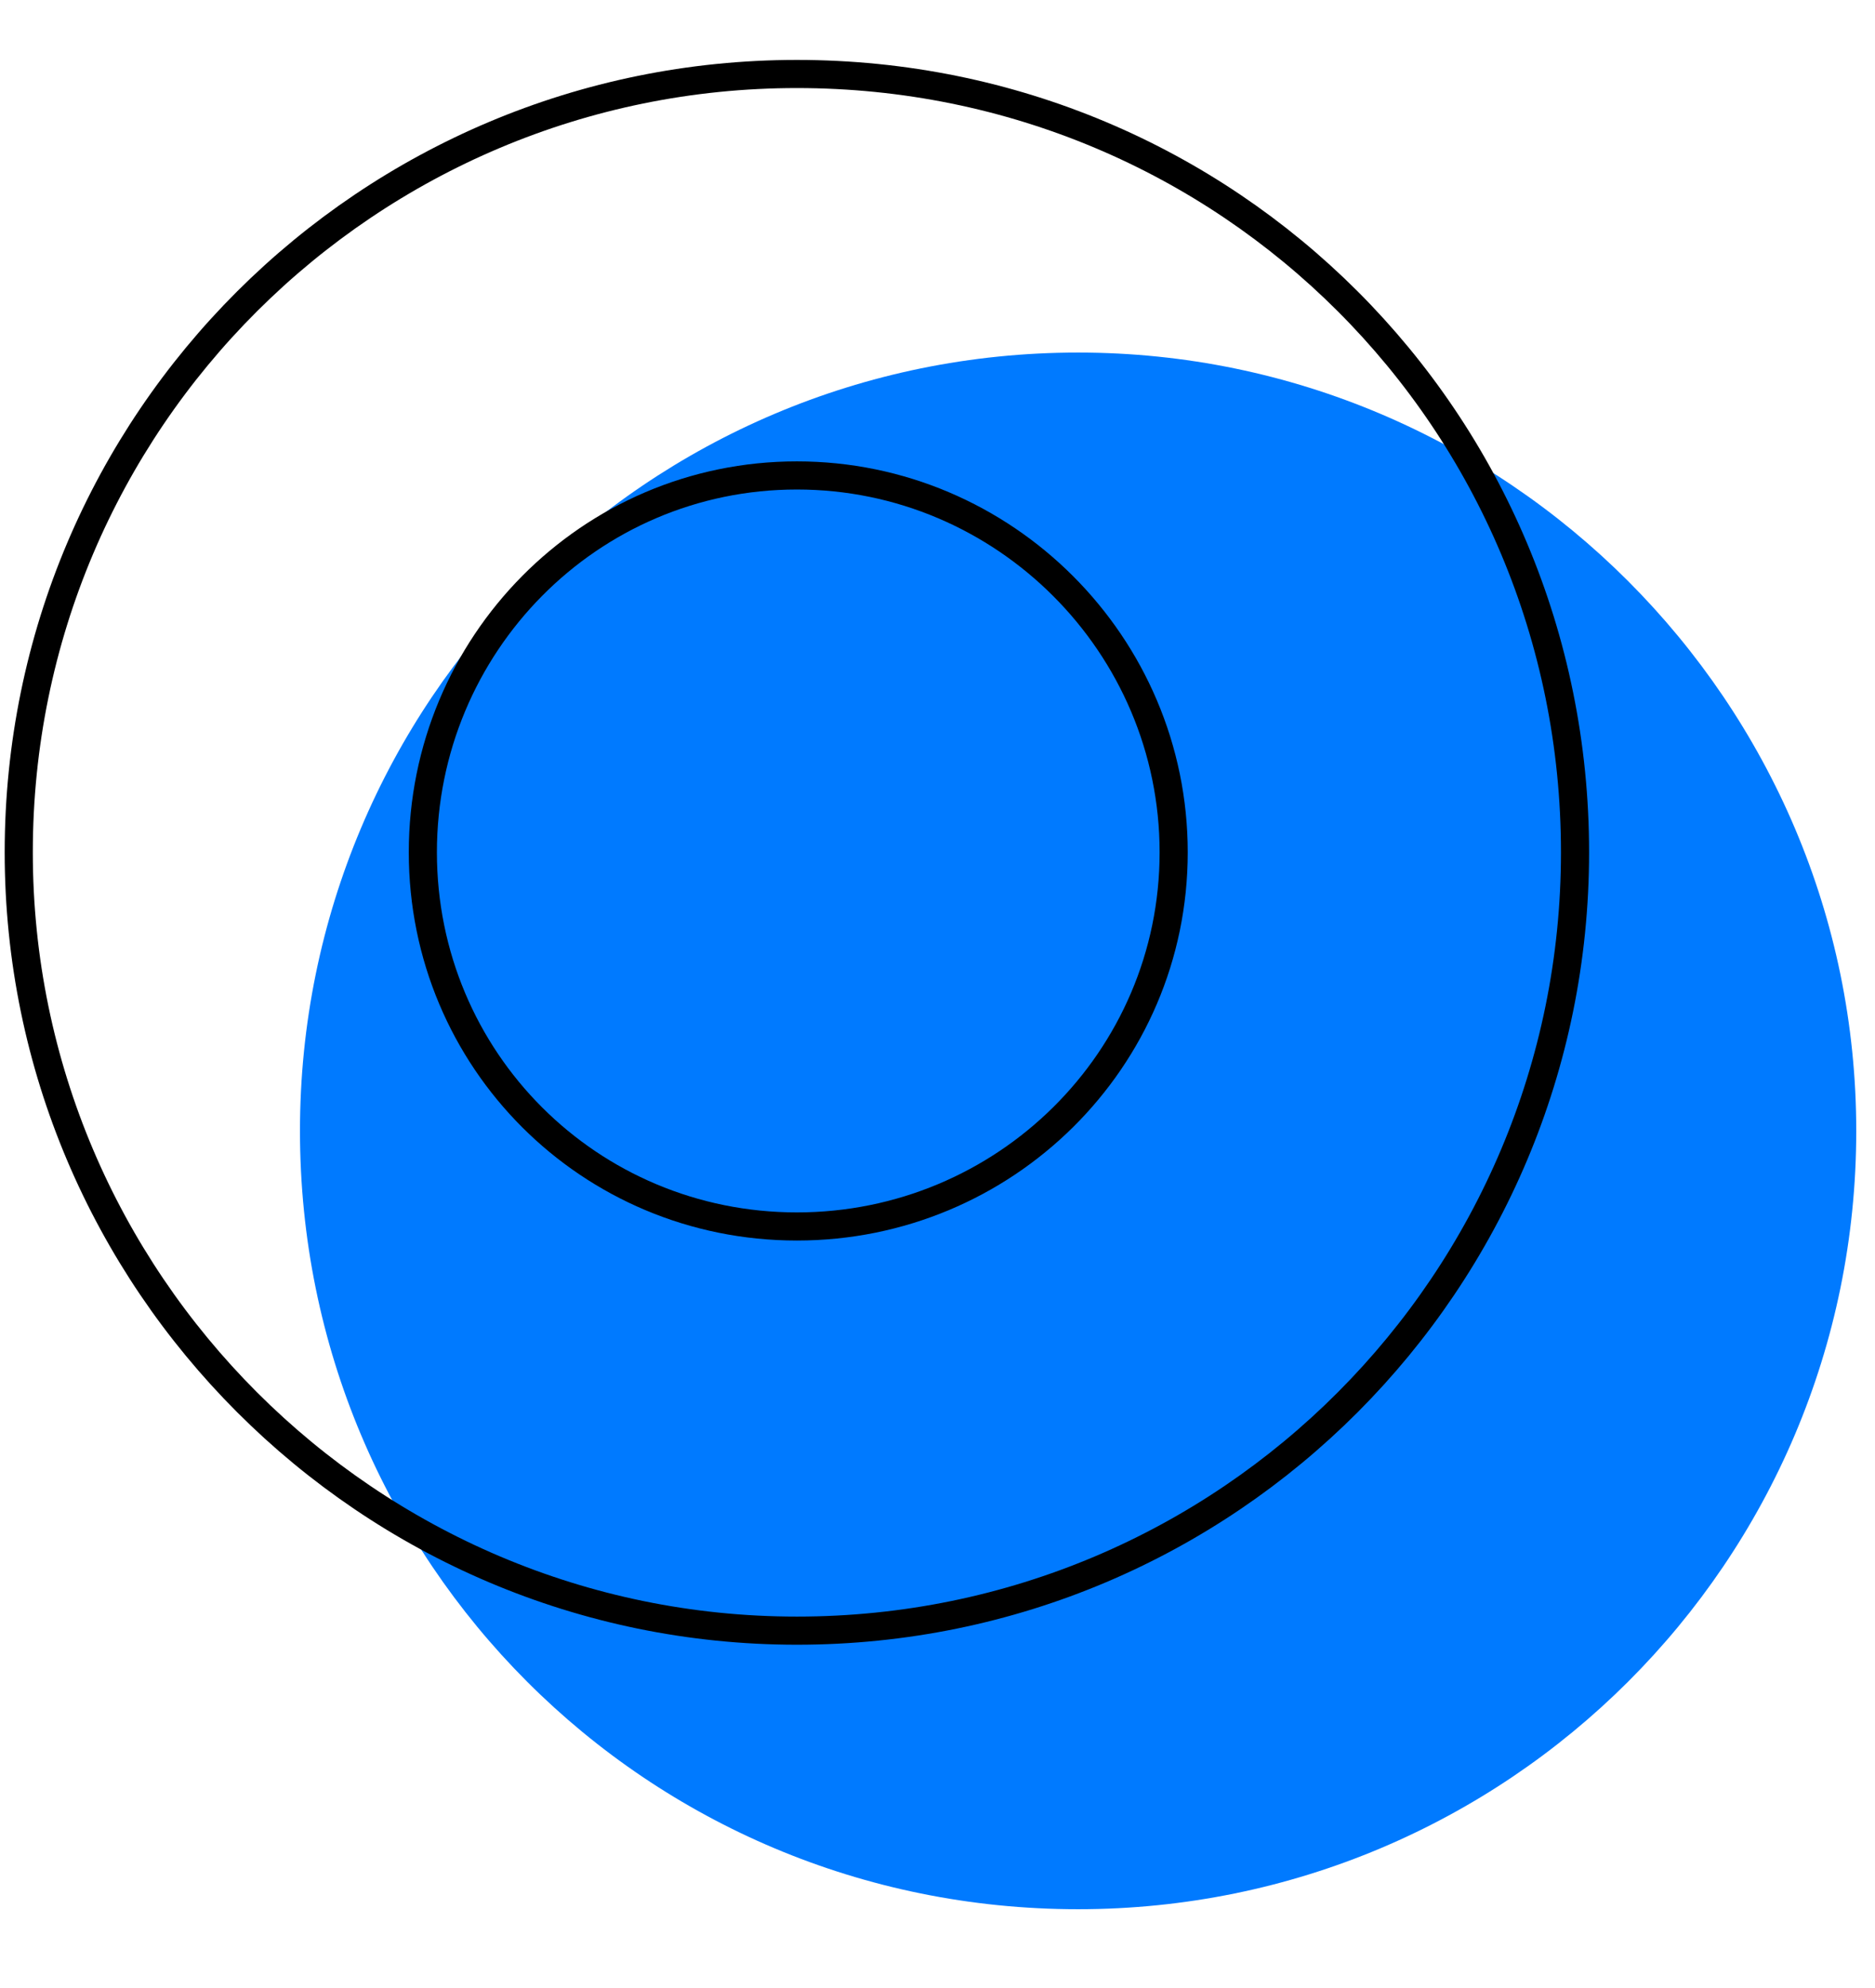 <svg width="200" height="212" viewBox="0 0 200 212" fill="none" xmlns="http://www.w3.org/2000/svg">
<path d="M114.999 203.599C68.984 203.599 31.997 166.612 31.997 120.597C31.997 74.874 68.984 37.596 114.999 37.596C160.722 37.596 198 74.874 198 120.597C198 166.612 160.722 203.599 114.999 203.599Z" fill="#007AFF"/>
<path d="M85.001 173.893C39.278 173.893 2 136.615 2 90.892C2 44.877 39.278 7.89 85.001 7.89C131.016 7.89 168.003 44.877 168.003 90.892C168.003 136.615 131.016 173.893 85.001 173.893Z" stroke="black" stroke-width="3" stroke-linecap="round" stroke-linejoin="round"/>
<path d="M85.002 130.791C62.868 130.791 45.103 113.025 45.103 90.892C45.103 68.758 62.868 50.701 85.002 50.701C107.135 50.701 125.192 68.758 125.192 90.892C125.192 113.025 107.135 130.791 85.002 130.791Z" stroke="black" stroke-width="3" stroke-linecap="round" stroke-linejoin="round"/>
</svg>
